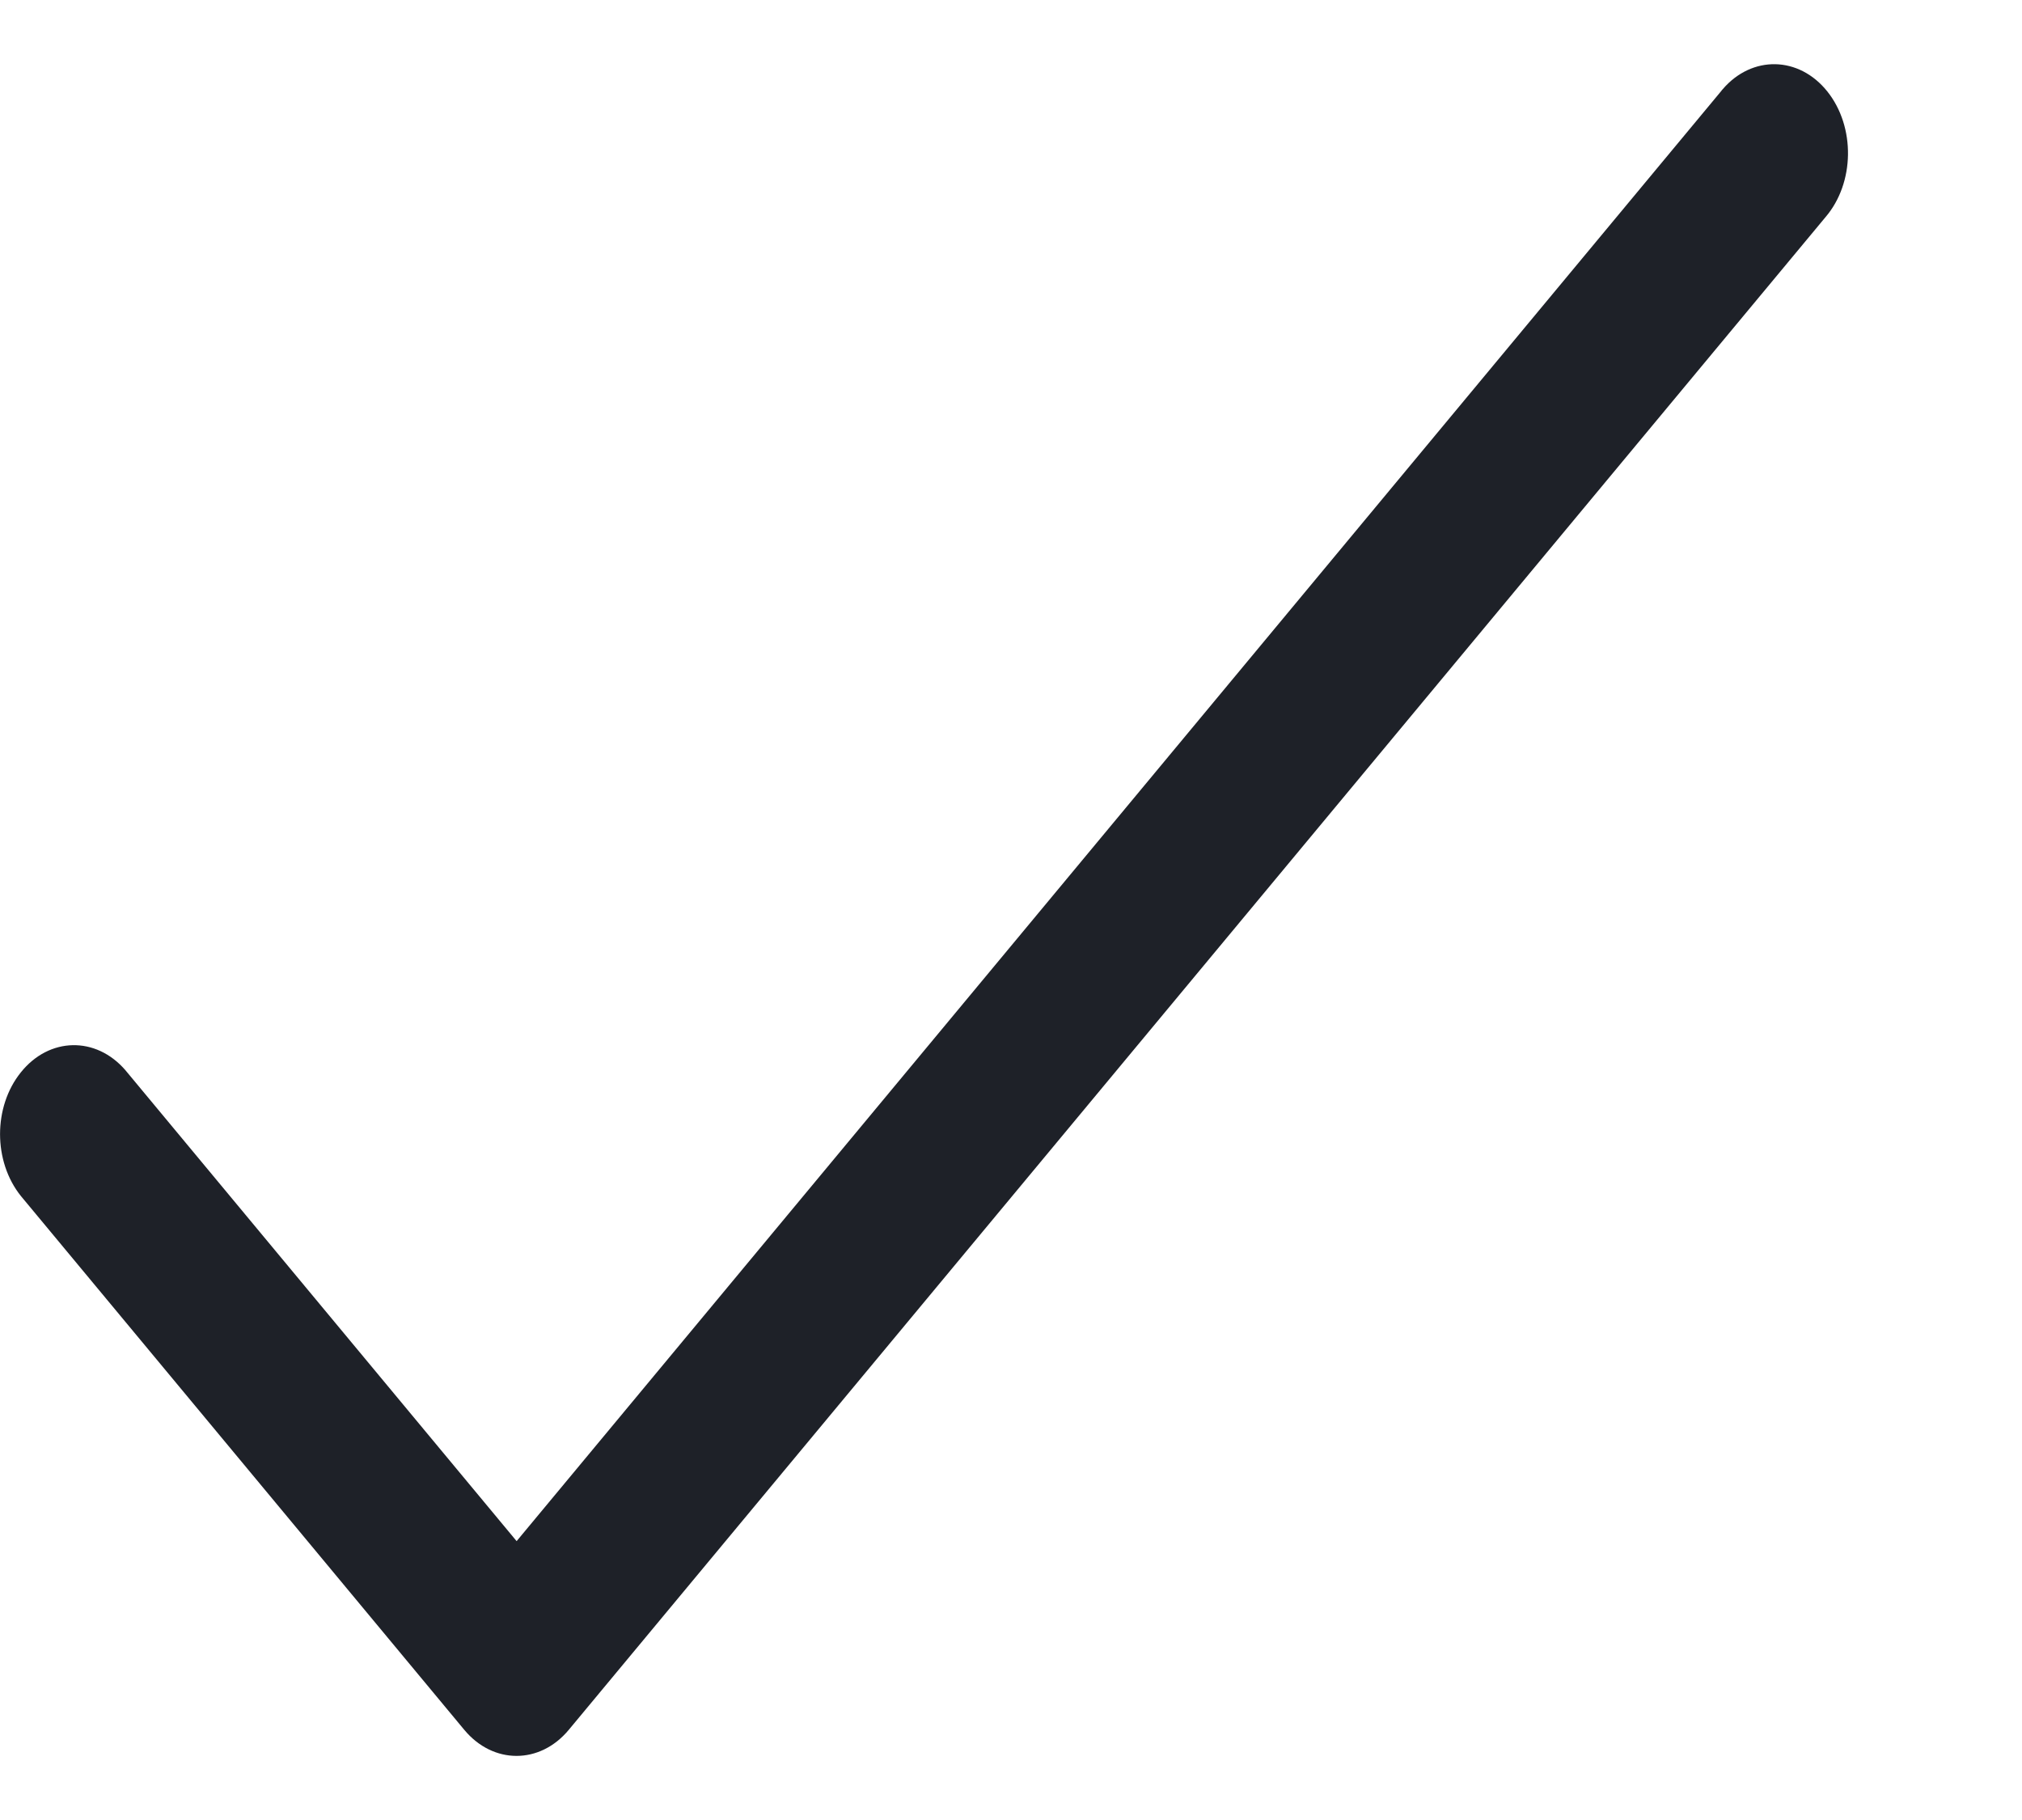 <svg width="10" height="9" viewBox="0 0 10 9" fill="none" xmlns="http://www.w3.org/2000/svg">
    <path d="M9.037 0.452C8.897 0.277 8.665 0.272 8.52 0.441C8.517 0.444 8.514 0.448 8.511 0.452L2.555 7.621L0.62 5.292C0.474 5.123 0.243 5.128 0.103 5.303C-0.034 5.473 -0.034 5.743 0.103 5.914L2.296 8.554C2.439 8.726 2.67 8.726 2.813 8.554L9.028 1.074C9.173 0.905 9.177 0.627 9.037 0.452Z"
          fill="#1E2128"/>
</svg>
